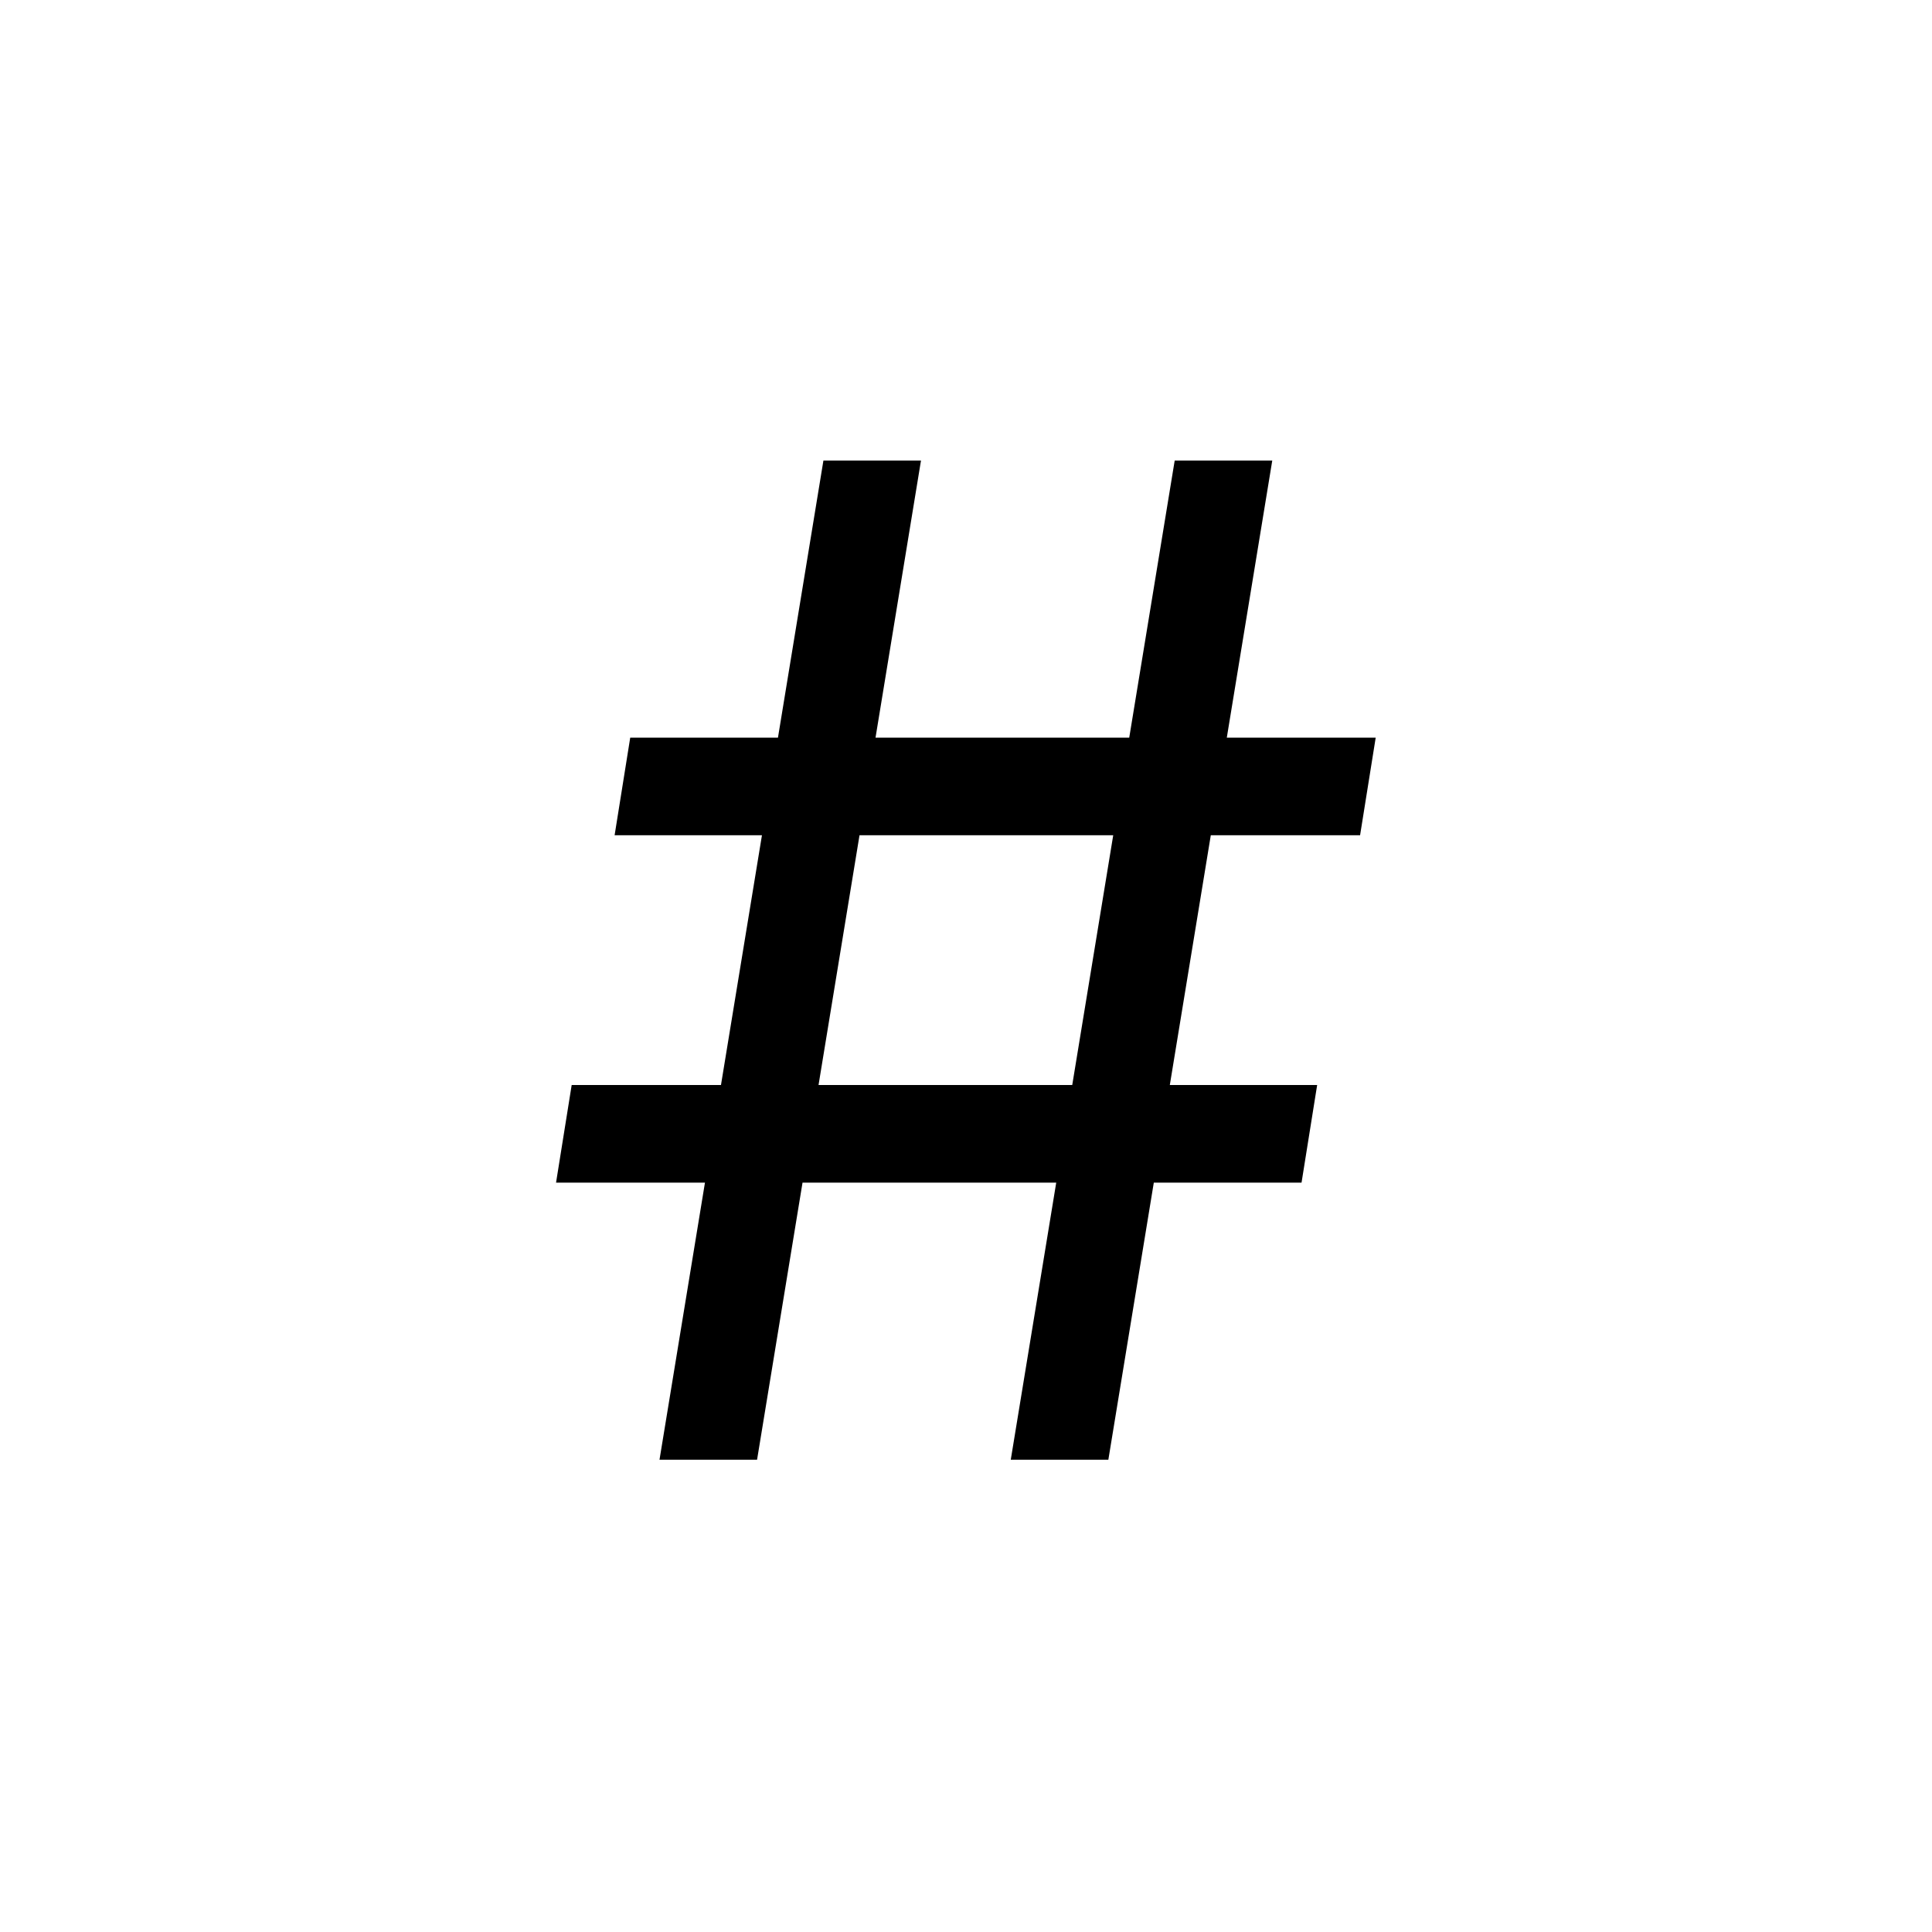 <svg width="90" height="90" viewBox="0 0 90 90" fill="none" xmlns="http://www.w3.org/2000/svg">
<path d="M47.085 68L54.722 21.454H59.267L51.631 68H47.085ZM25.903 55.091L26.631 50.545H61.358L60.631 55.091H25.903ZM30.722 68L38.358 21.454H42.903L35.267 68H30.722ZM28.631 38.909L29.358 34.364H64.085L63.358 38.909H28.631Z" fill="black"/>
</svg>

